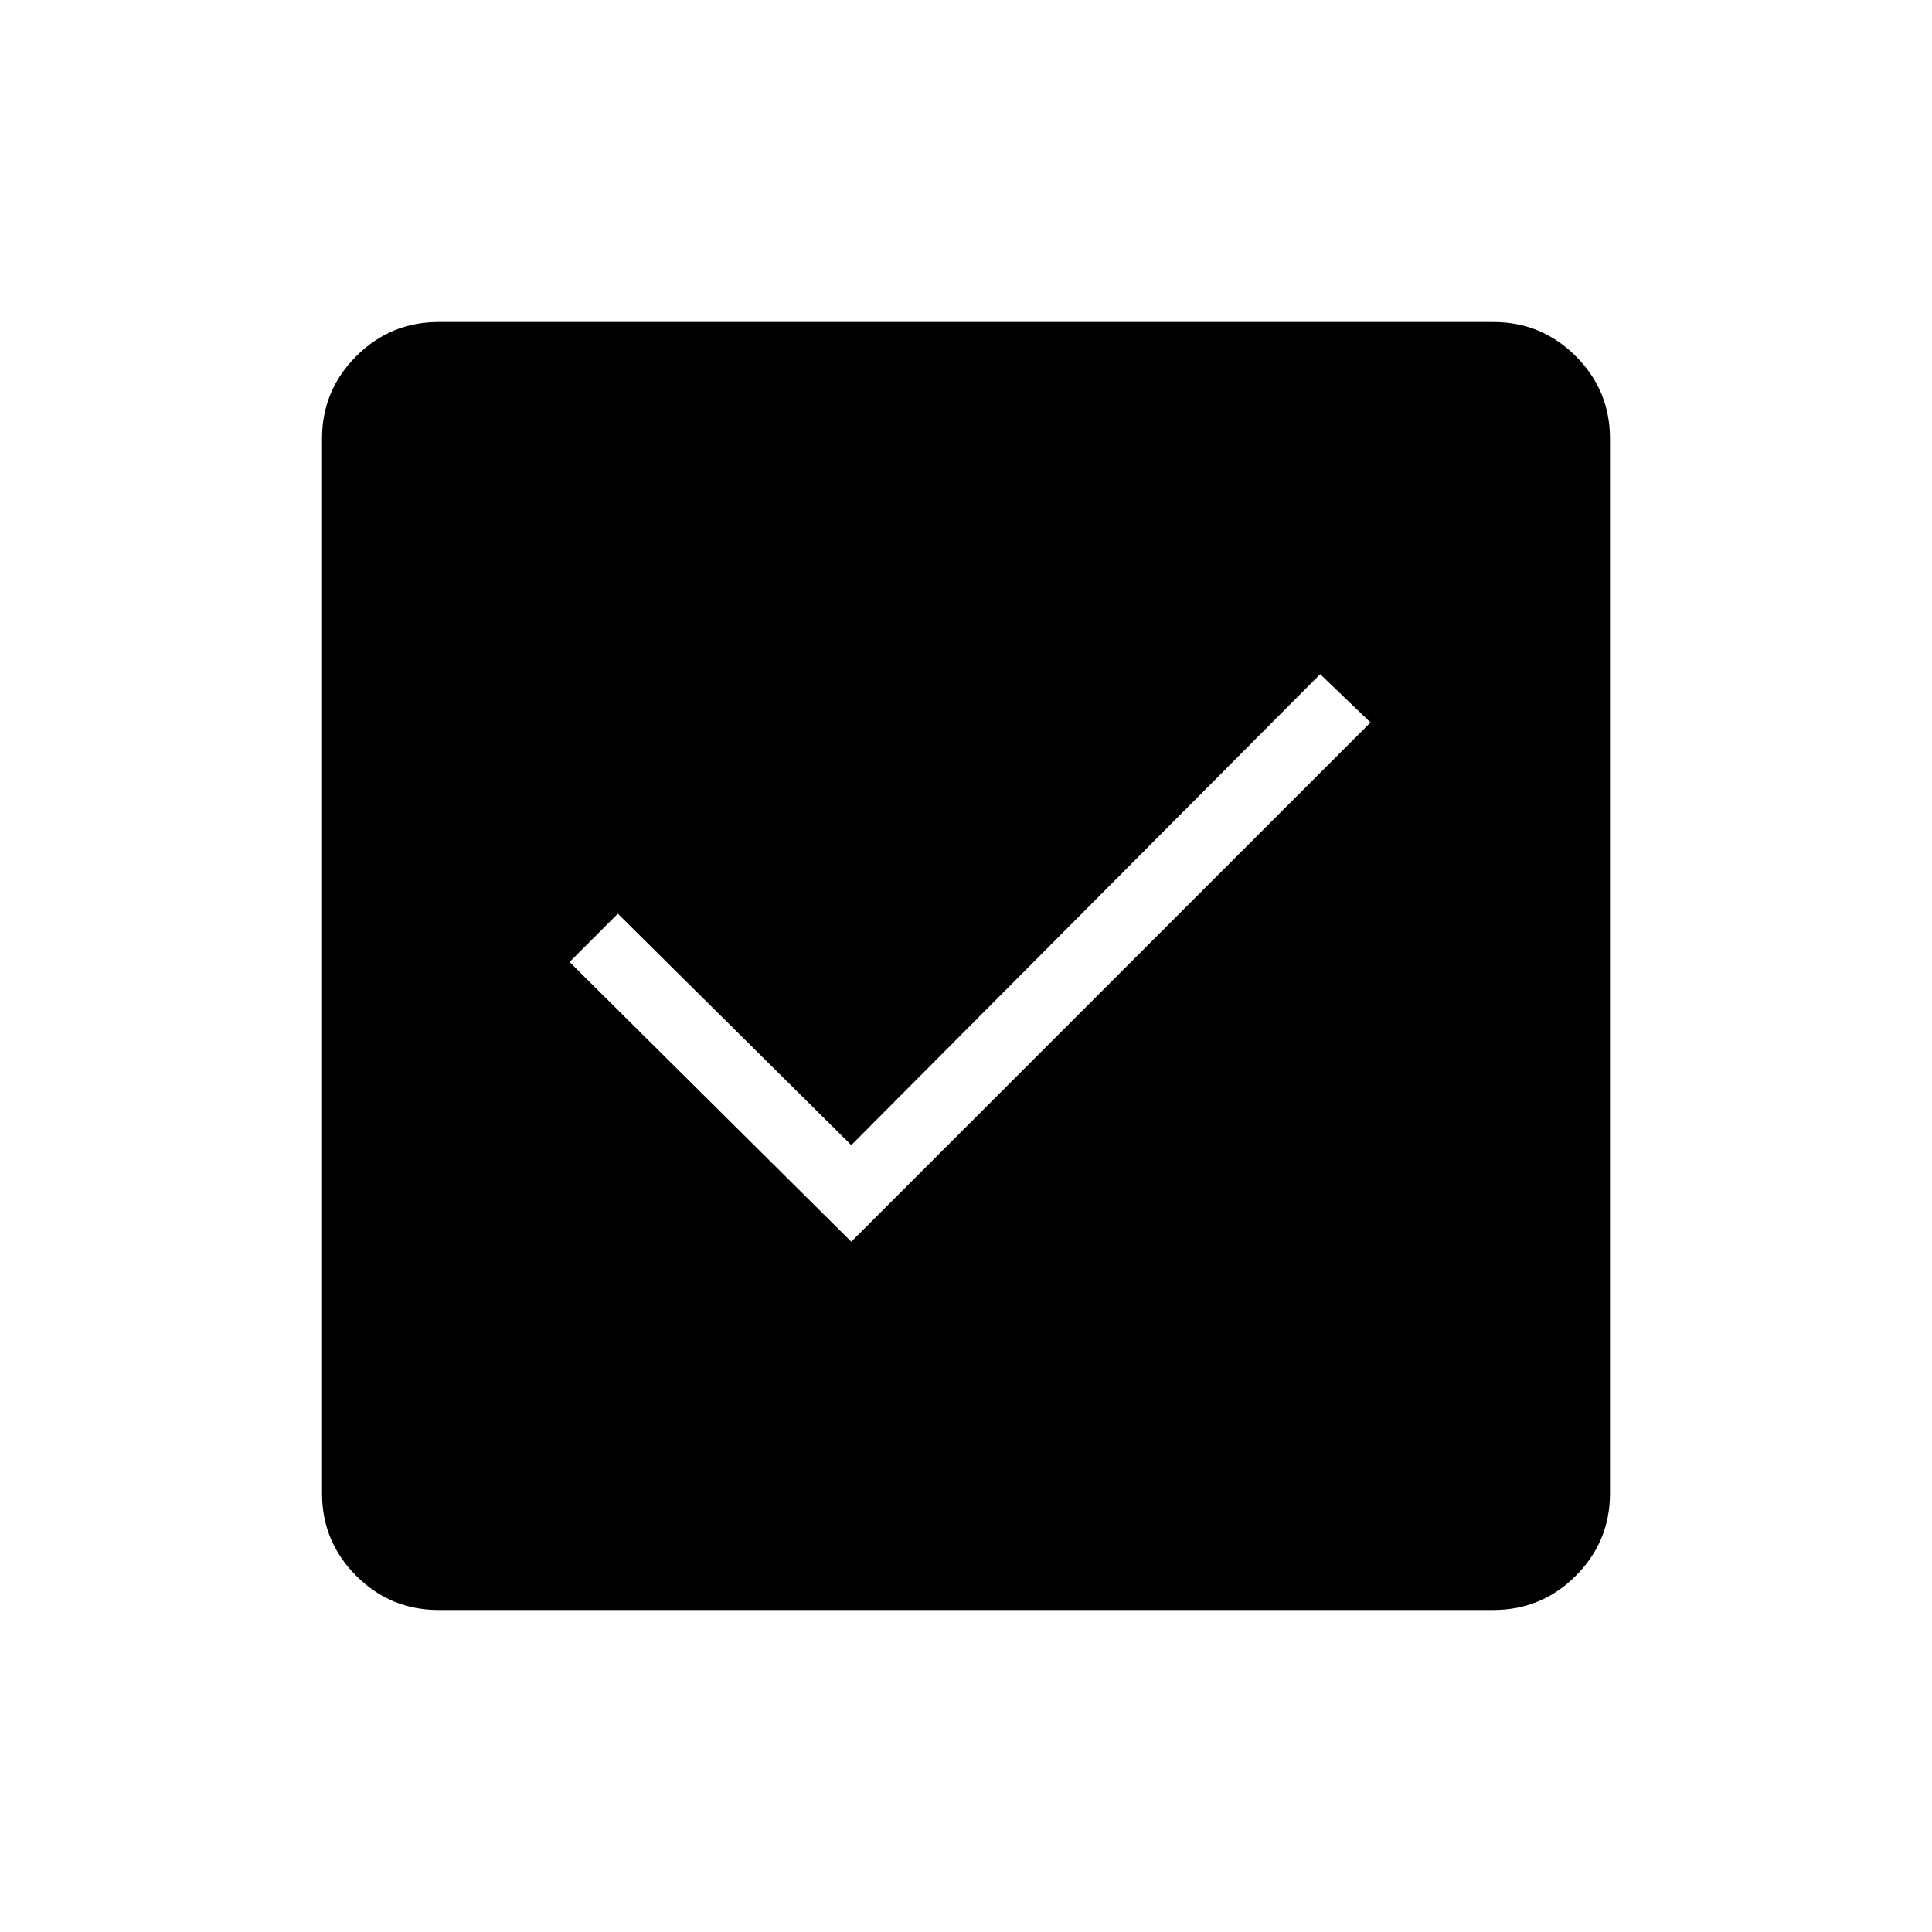 <svg xmlns="http://www.w3.org/2000/svg" height="40" width="40"><path d="m17.625 25.708 10.75-10.75-1.042-1-9.708 9.75-4.833-4.791-1 1Zm-8.542 7.625q-1 0-1.708-.708t-.708-1.708V9.083q0-1 .708-1.708t1.708-.708h21.834q1 0 1.708.708t.708 1.708v21.834q0 1-.708 1.708t-1.708.708Z"/></svg>